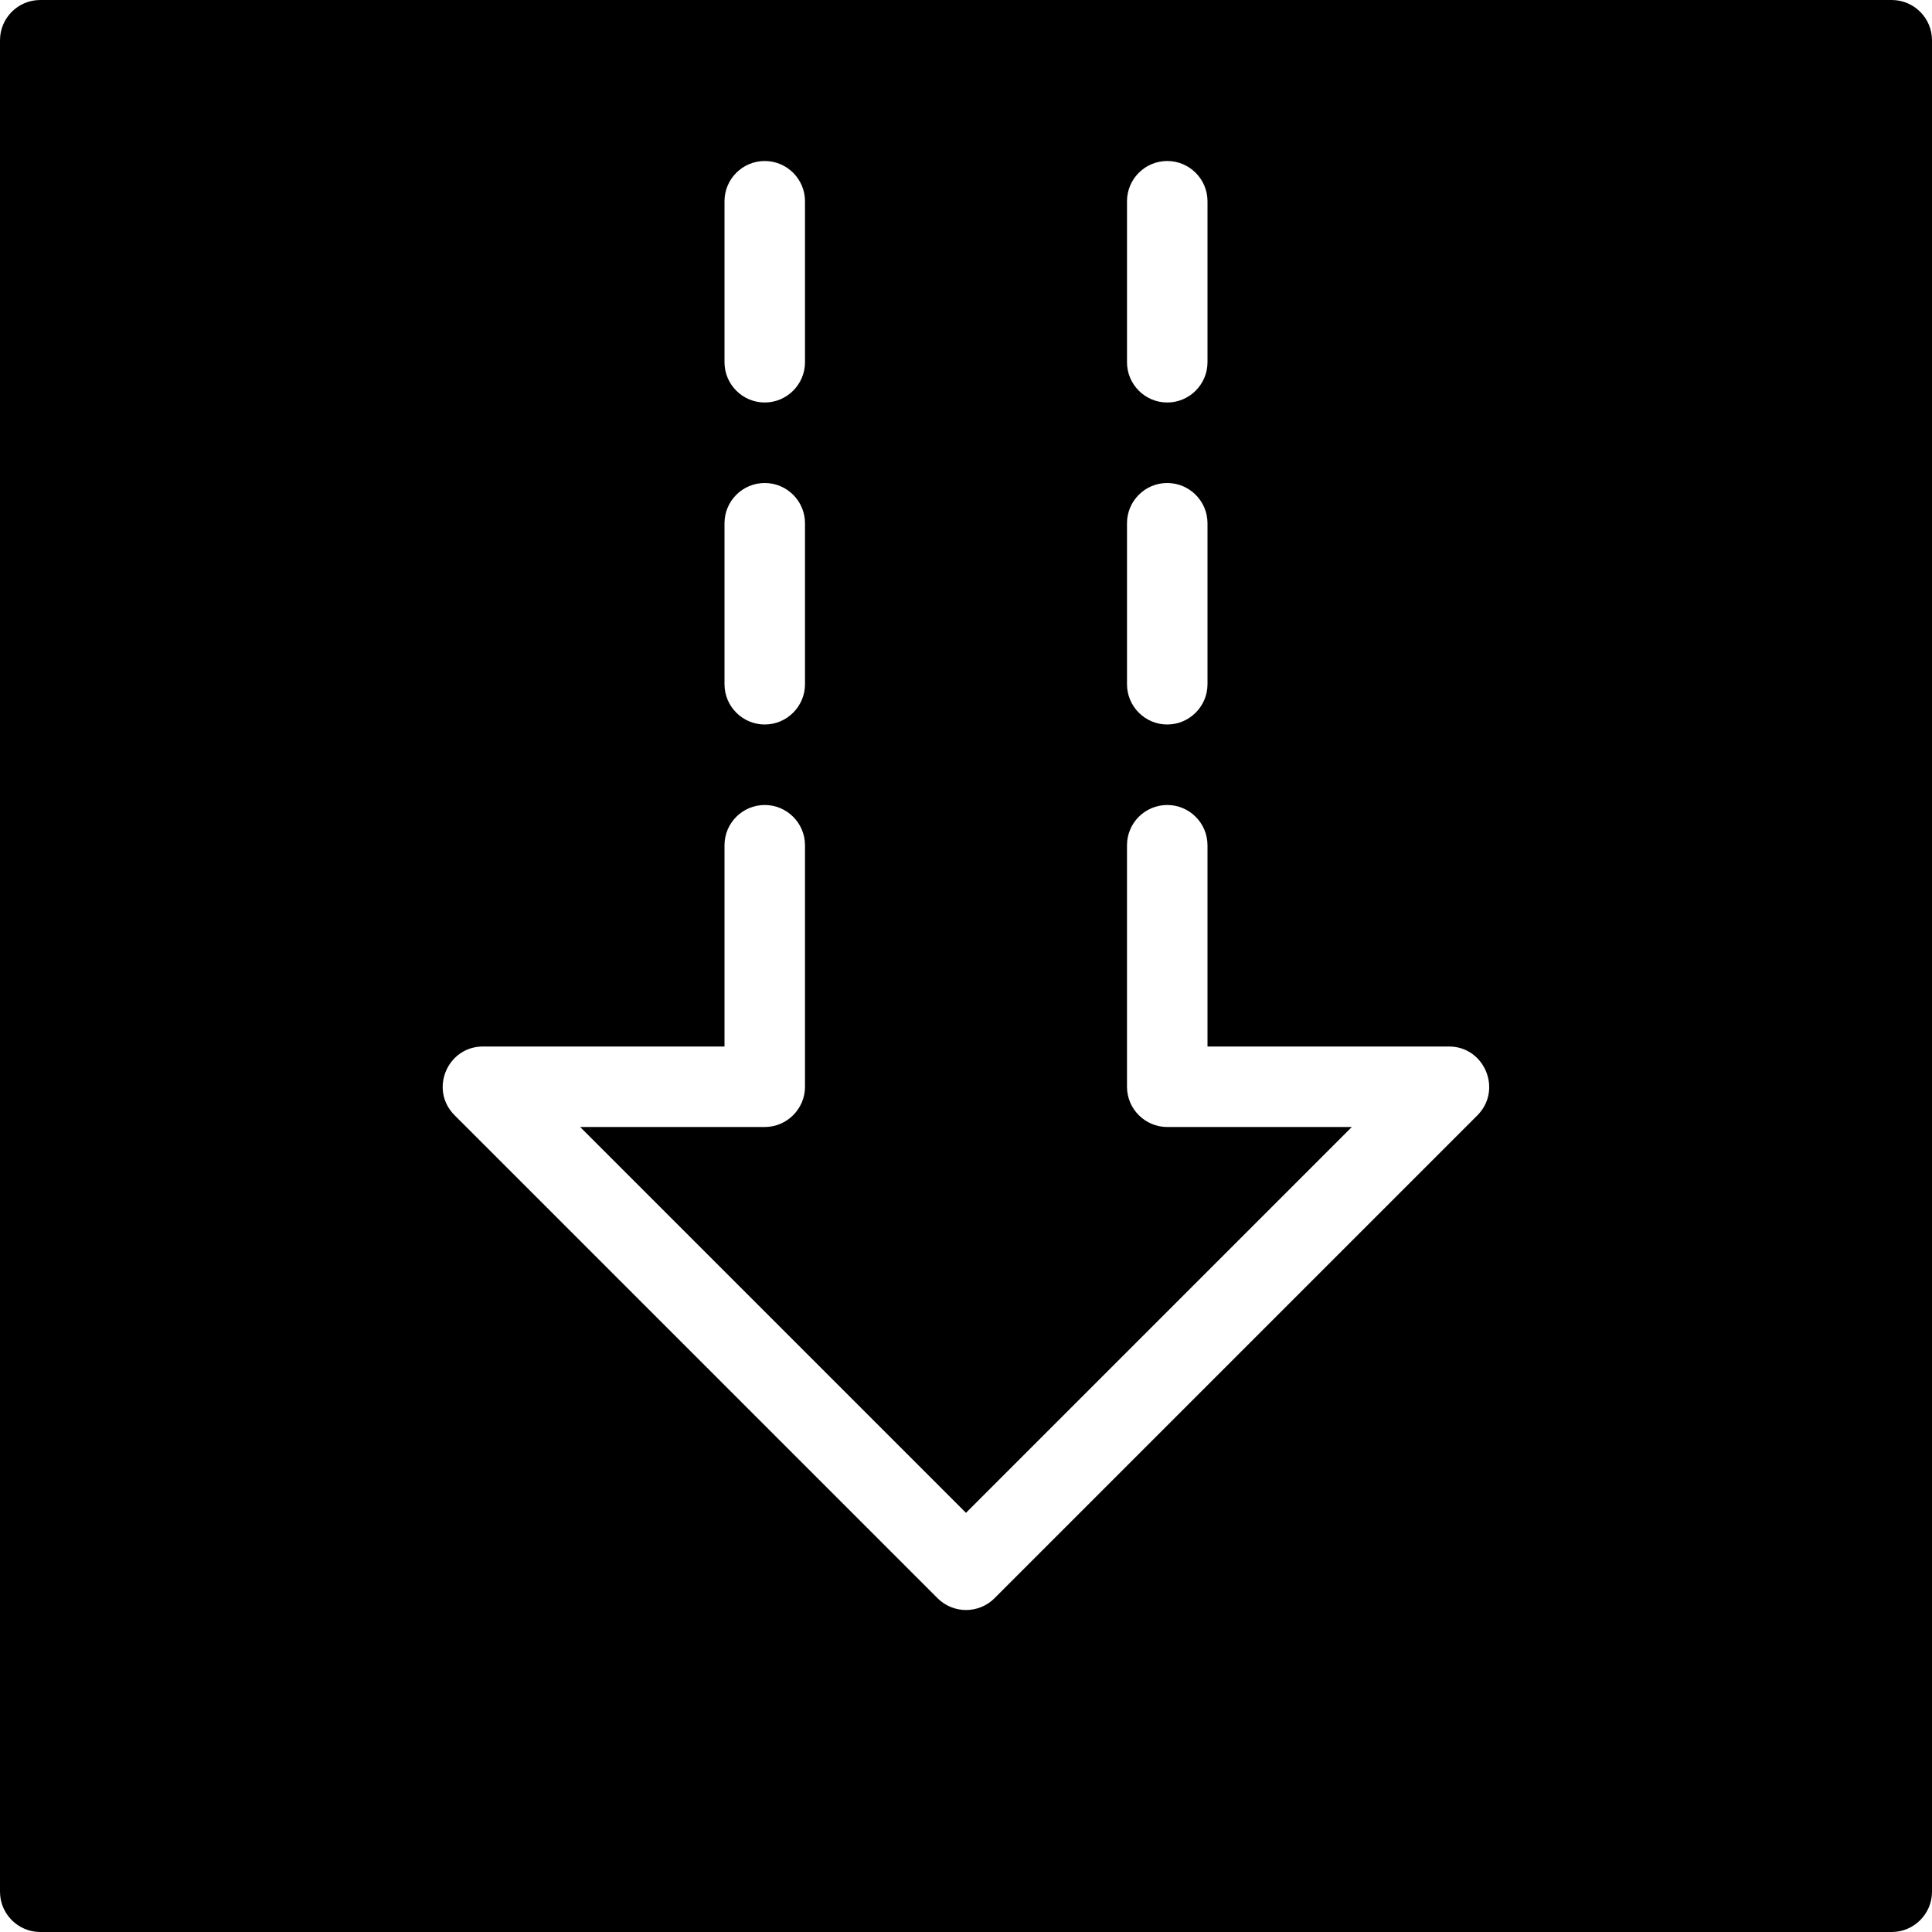 <?xml version="1.0" encoding="UTF-8"?><svg version="1.1" viewBox="0 0 24 24" xmlns="http://www.w3.org/2000/svg" xmlns:xlink="http://www.w3.org/1999/xlink"><!--Generated by IJSVG (https://github.com/iconjar/IJSVG)--><path d="M23.5,0h-23c-0.276,0 -0.5,0.224 -0.5,0.5v23c0,0.275 0.224,0.5 0.5,0.5h23c0.275,0 0.5,-0.225 0.5,-0.5v-23c0,-0.276 -0.225,-0.5 -0.5,-0.5Zm-5.146,13.854l-6,6c-0.193,0.193 -0.509,0.197 -0.707,0l-6,-6c-0.316,-0.316 -0.091,-0.854 0.353,-0.854h3v-2.5c0,-0.276 0.224,-0.5 0.5,-0.5c0.275,0 0.5,0.224 0.5,0.5v3c0,0.275 -0.225,0.5 -0.5,0.5h-2.293l4.793,4.793l4.793,-4.793h-2.293c-0.276,0 -0.5,-0.225 -0.5,-0.5v-3c0,-0.276 0.224,-0.5 0.5,-0.5c0.275,0 0.5,0.224 0.5,0.5v2.5h3c0.441,0 0.667,0.537 0.354,0.854Zm-8.854,-7.854c0.275,0 0.5,0.224 0.5,0.5v2c0,0.275 -0.225,0.5 -0.5,0.5c-0.276,0 -0.5,-0.225 -0.5,-0.5v-2c0,-0.276 0.224,-0.5 0.5,-0.5Zm-0.5,-1.5v-2c0,-0.276 0.224,-0.5 0.5,-0.5c0.275,0 0.5,0.224 0.5,0.5v2c0,0.275 -0.225,0.5 -0.5,0.5c-0.276,0 -0.5,-0.225 -0.5,-0.5Zm5.5,1.5c0.275,0 0.5,0.224 0.5,0.5v2c0,0.275 -0.225,0.5 -0.5,0.5c-0.276,0 -0.5,-0.225 -0.5,-0.5v-2c0,-0.276 0.224,-0.5 0.5,-0.5Zm-0.5,-1.5v-2c0,-0.276 0.224,-0.5 0.5,-0.5c0.275,0 0.5,0.224 0.5,0.5v2c0,0.275 -0.225,0.5 -0.5,0.5c-0.276,0 -0.5,-0.225 -0.5,-0.5Z" fill="#000"></path><path fill="none" d="M0,0h24v24h-24Z"></path></svg>